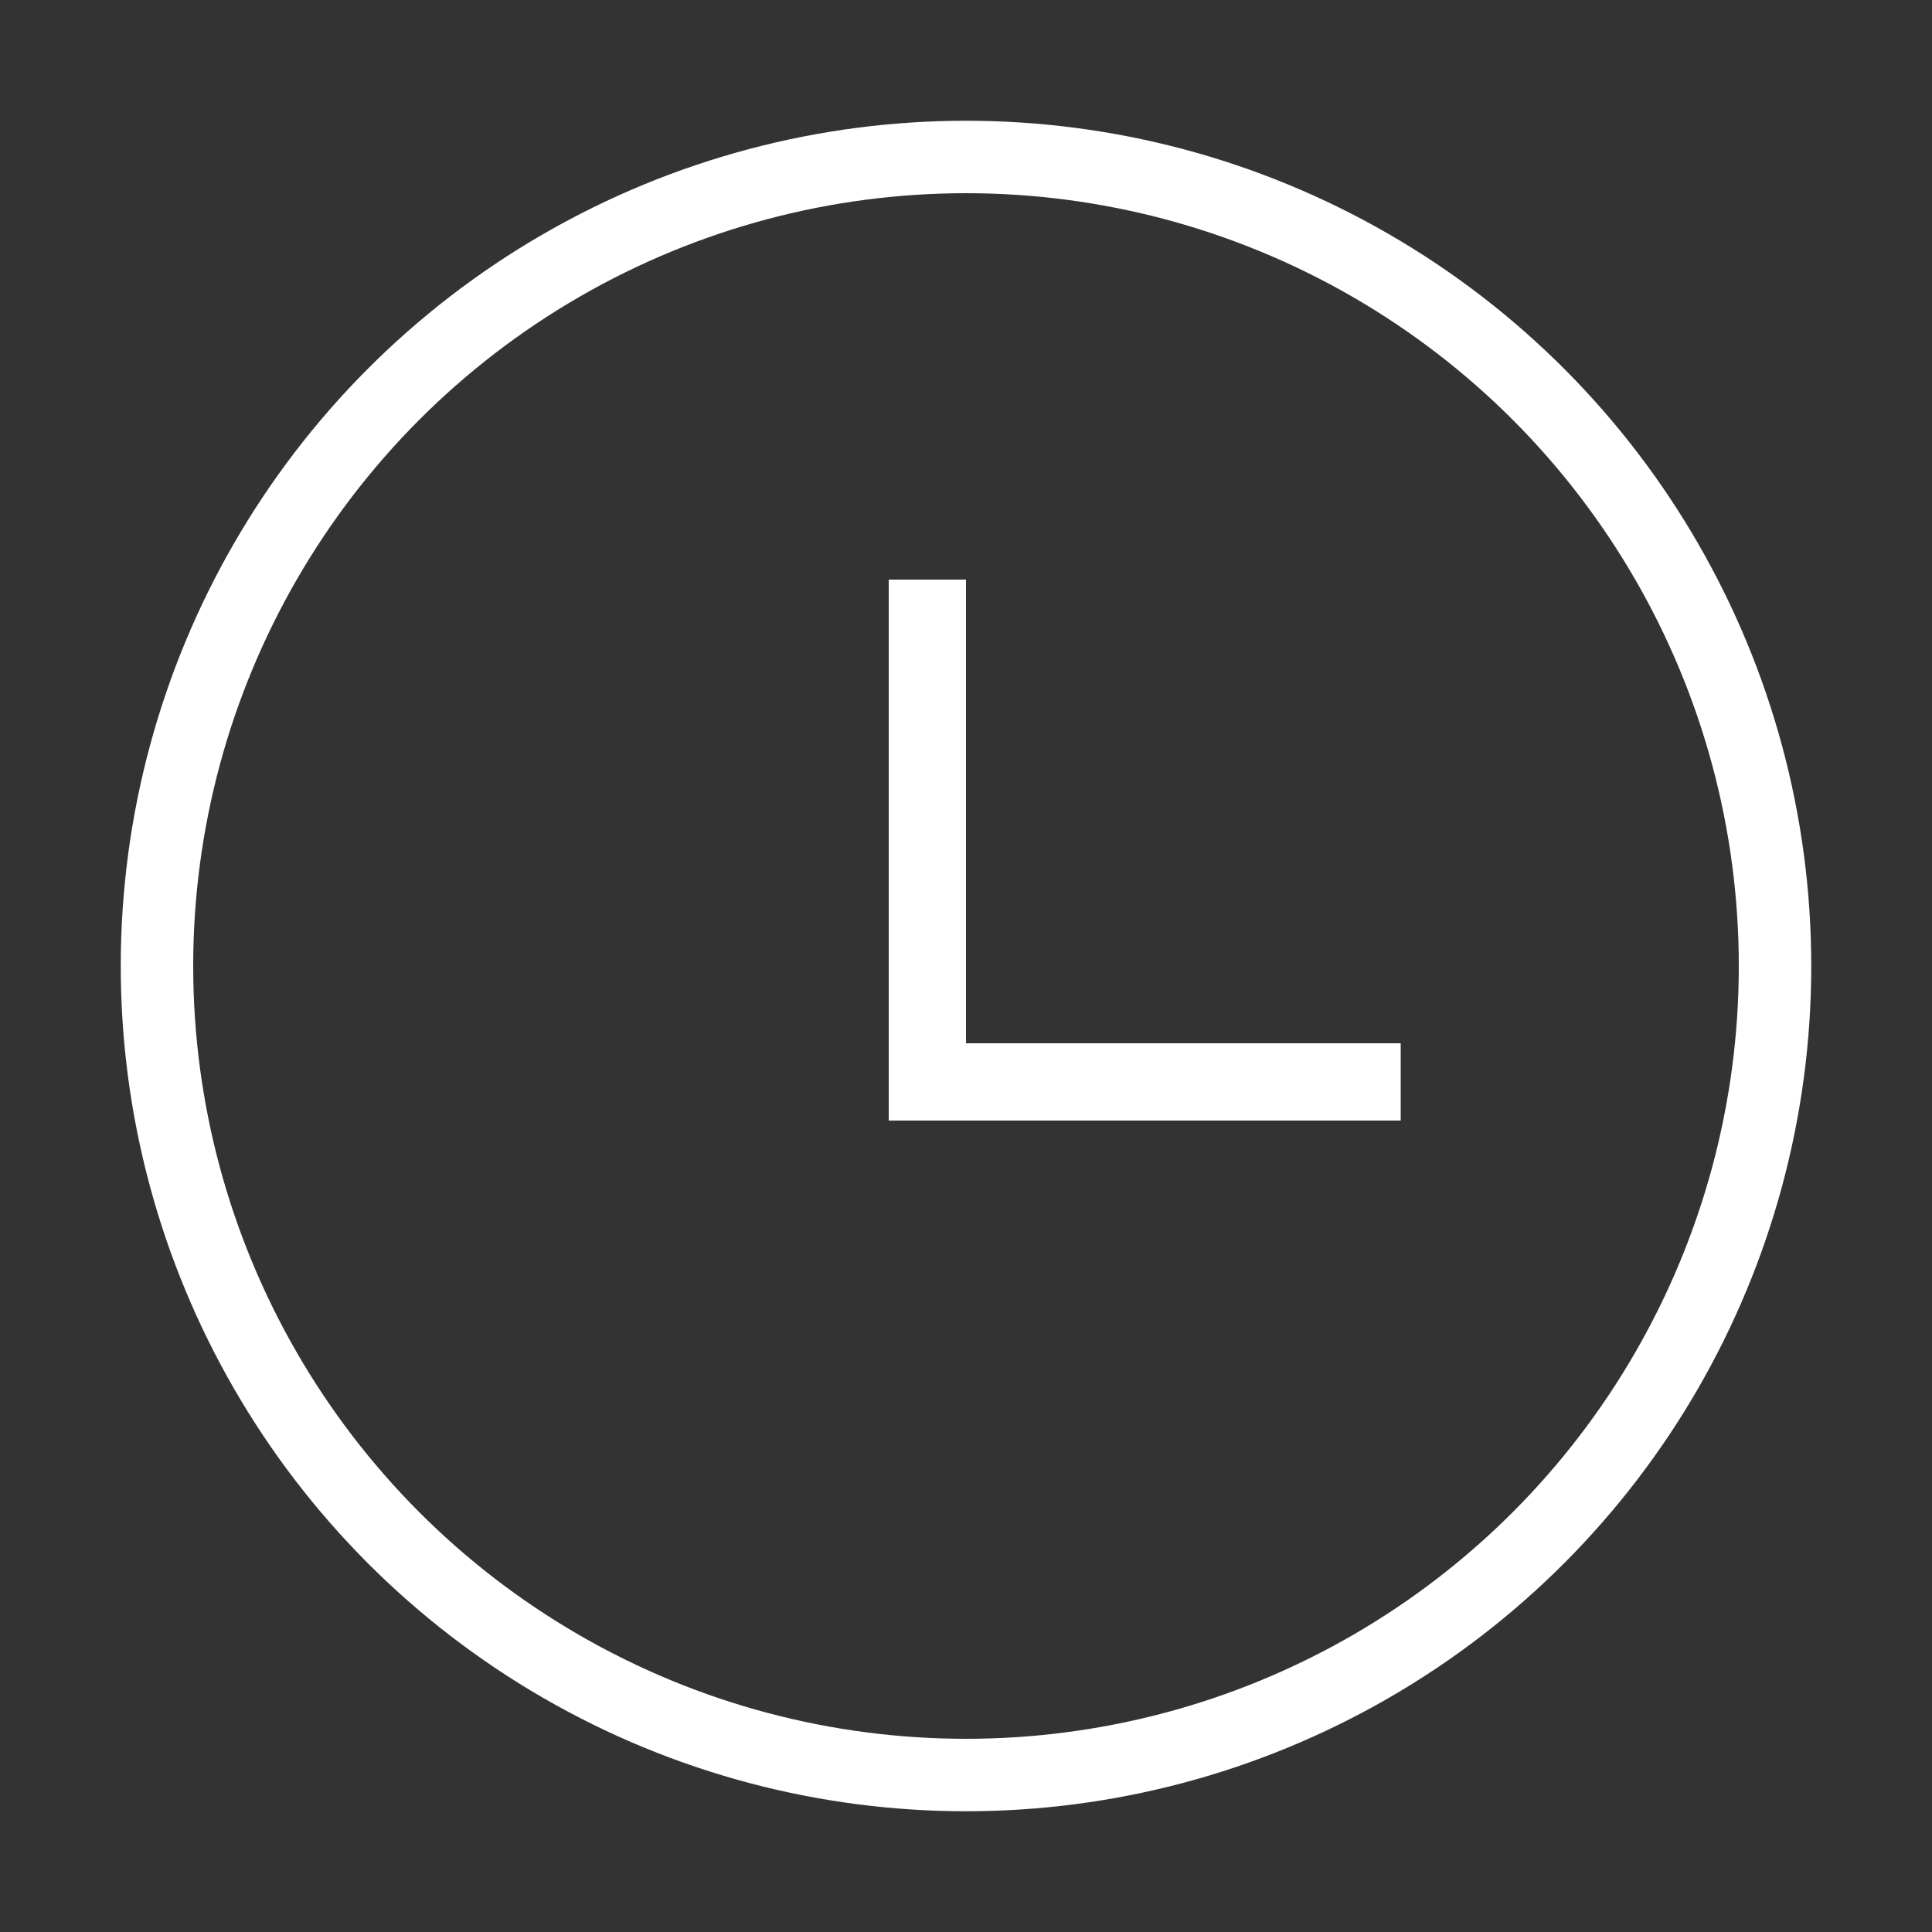 <svg width="100" height="100" viewBox="0 0 100 100" fill="none" xmlns="http://www.w3.org/2000/svg">
<rect x="0" y="0" width="100" height="100" fill="#333333" stroke="none"/>
<circle cx="50" cy="50" r="41.875" stroke="white" stroke-width="3.75"/>
<path d="M48 32V56H70.5" stroke="white" stroke-width="4" stroke-linecap="square"/>
</svg>
